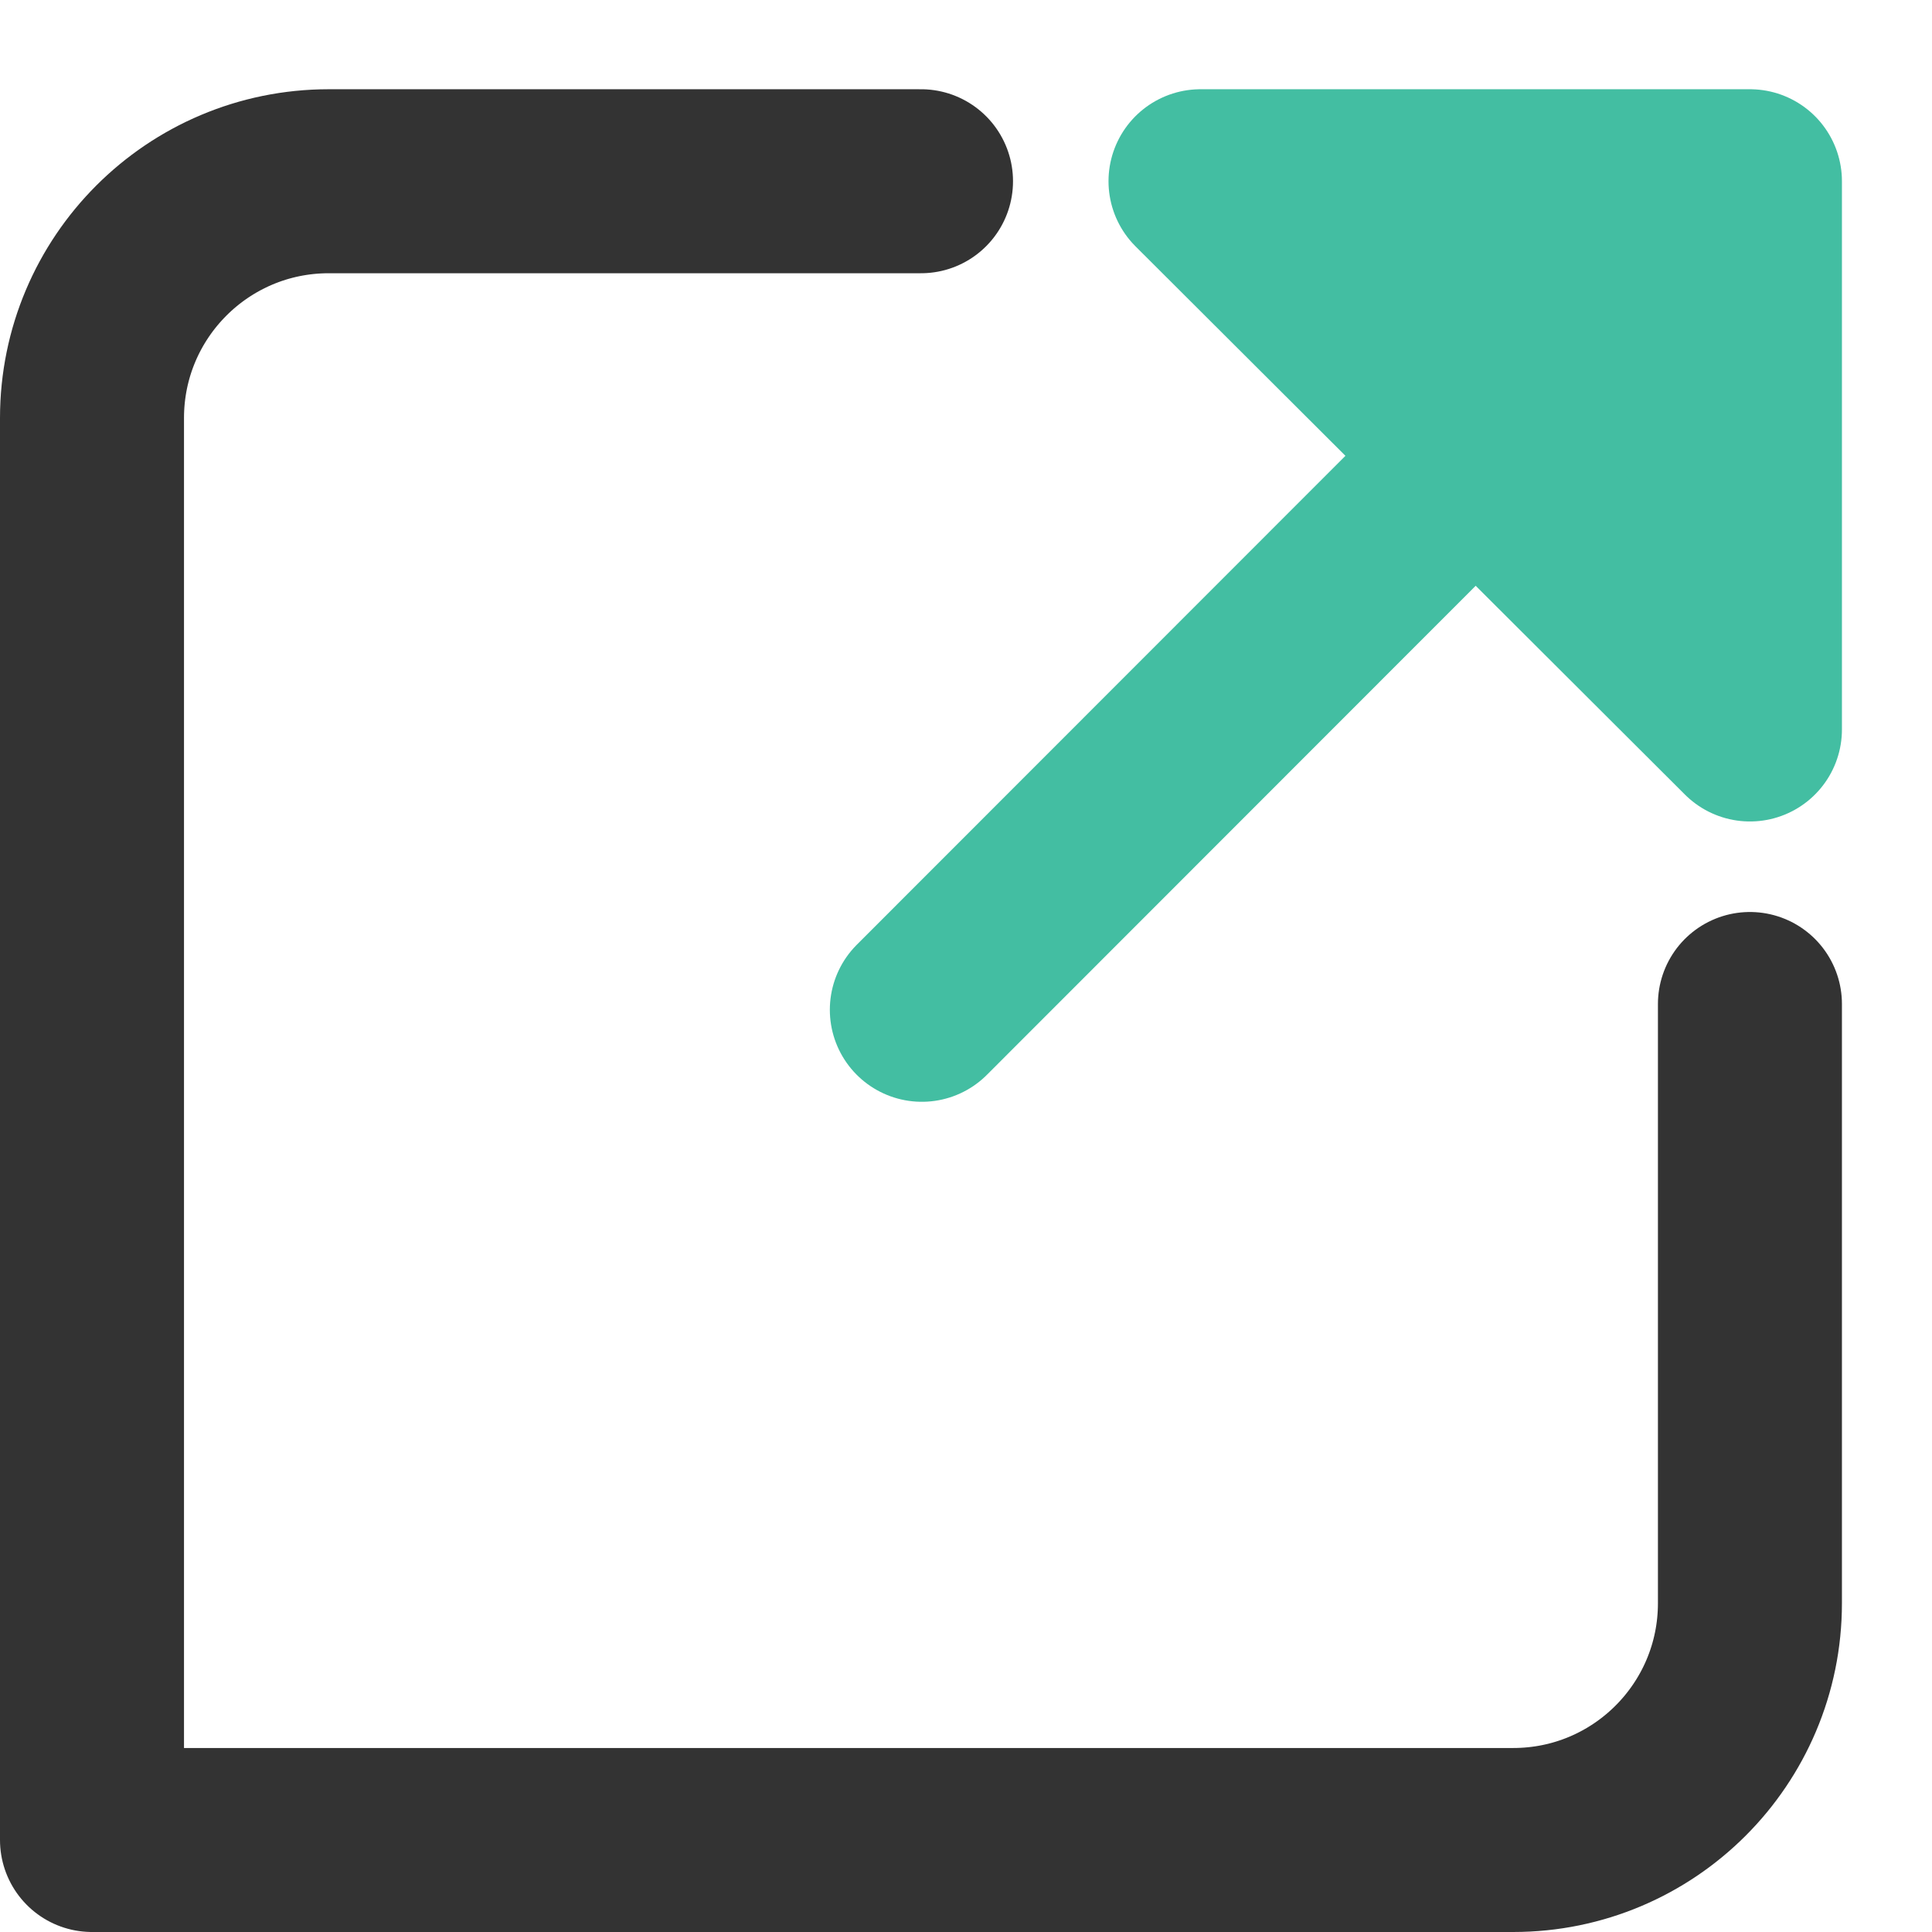 <svg width="21" height="21" viewBox="0 0 21 21" fill="none" xmlns="http://www.w3.org/2000/svg">
<path d="M19.021 10.913V17.426C19.021 18.848 17.869 20 16.448 20H1V4.544C1 3.122 2.152 1.97 3.573 1.97H10.011" stroke="#333333" stroke-width="2" stroke-linecap="round" stroke-linejoin="round"/>
<path d="M13.049 1.97H19.021V7.929L13.049 1.97ZM19.021 1.97L10.02 10.976L19.021 1.97Z" fill="#43BEA2"/>
<path d="M19.021 1.97L10.02 10.976M13.049 1.97H19.021V7.929L13.049 1.97Z" stroke="#43BEA2" stroke-width="2" stroke-linecap="round" stroke-linejoin="round"/>
</svg>
